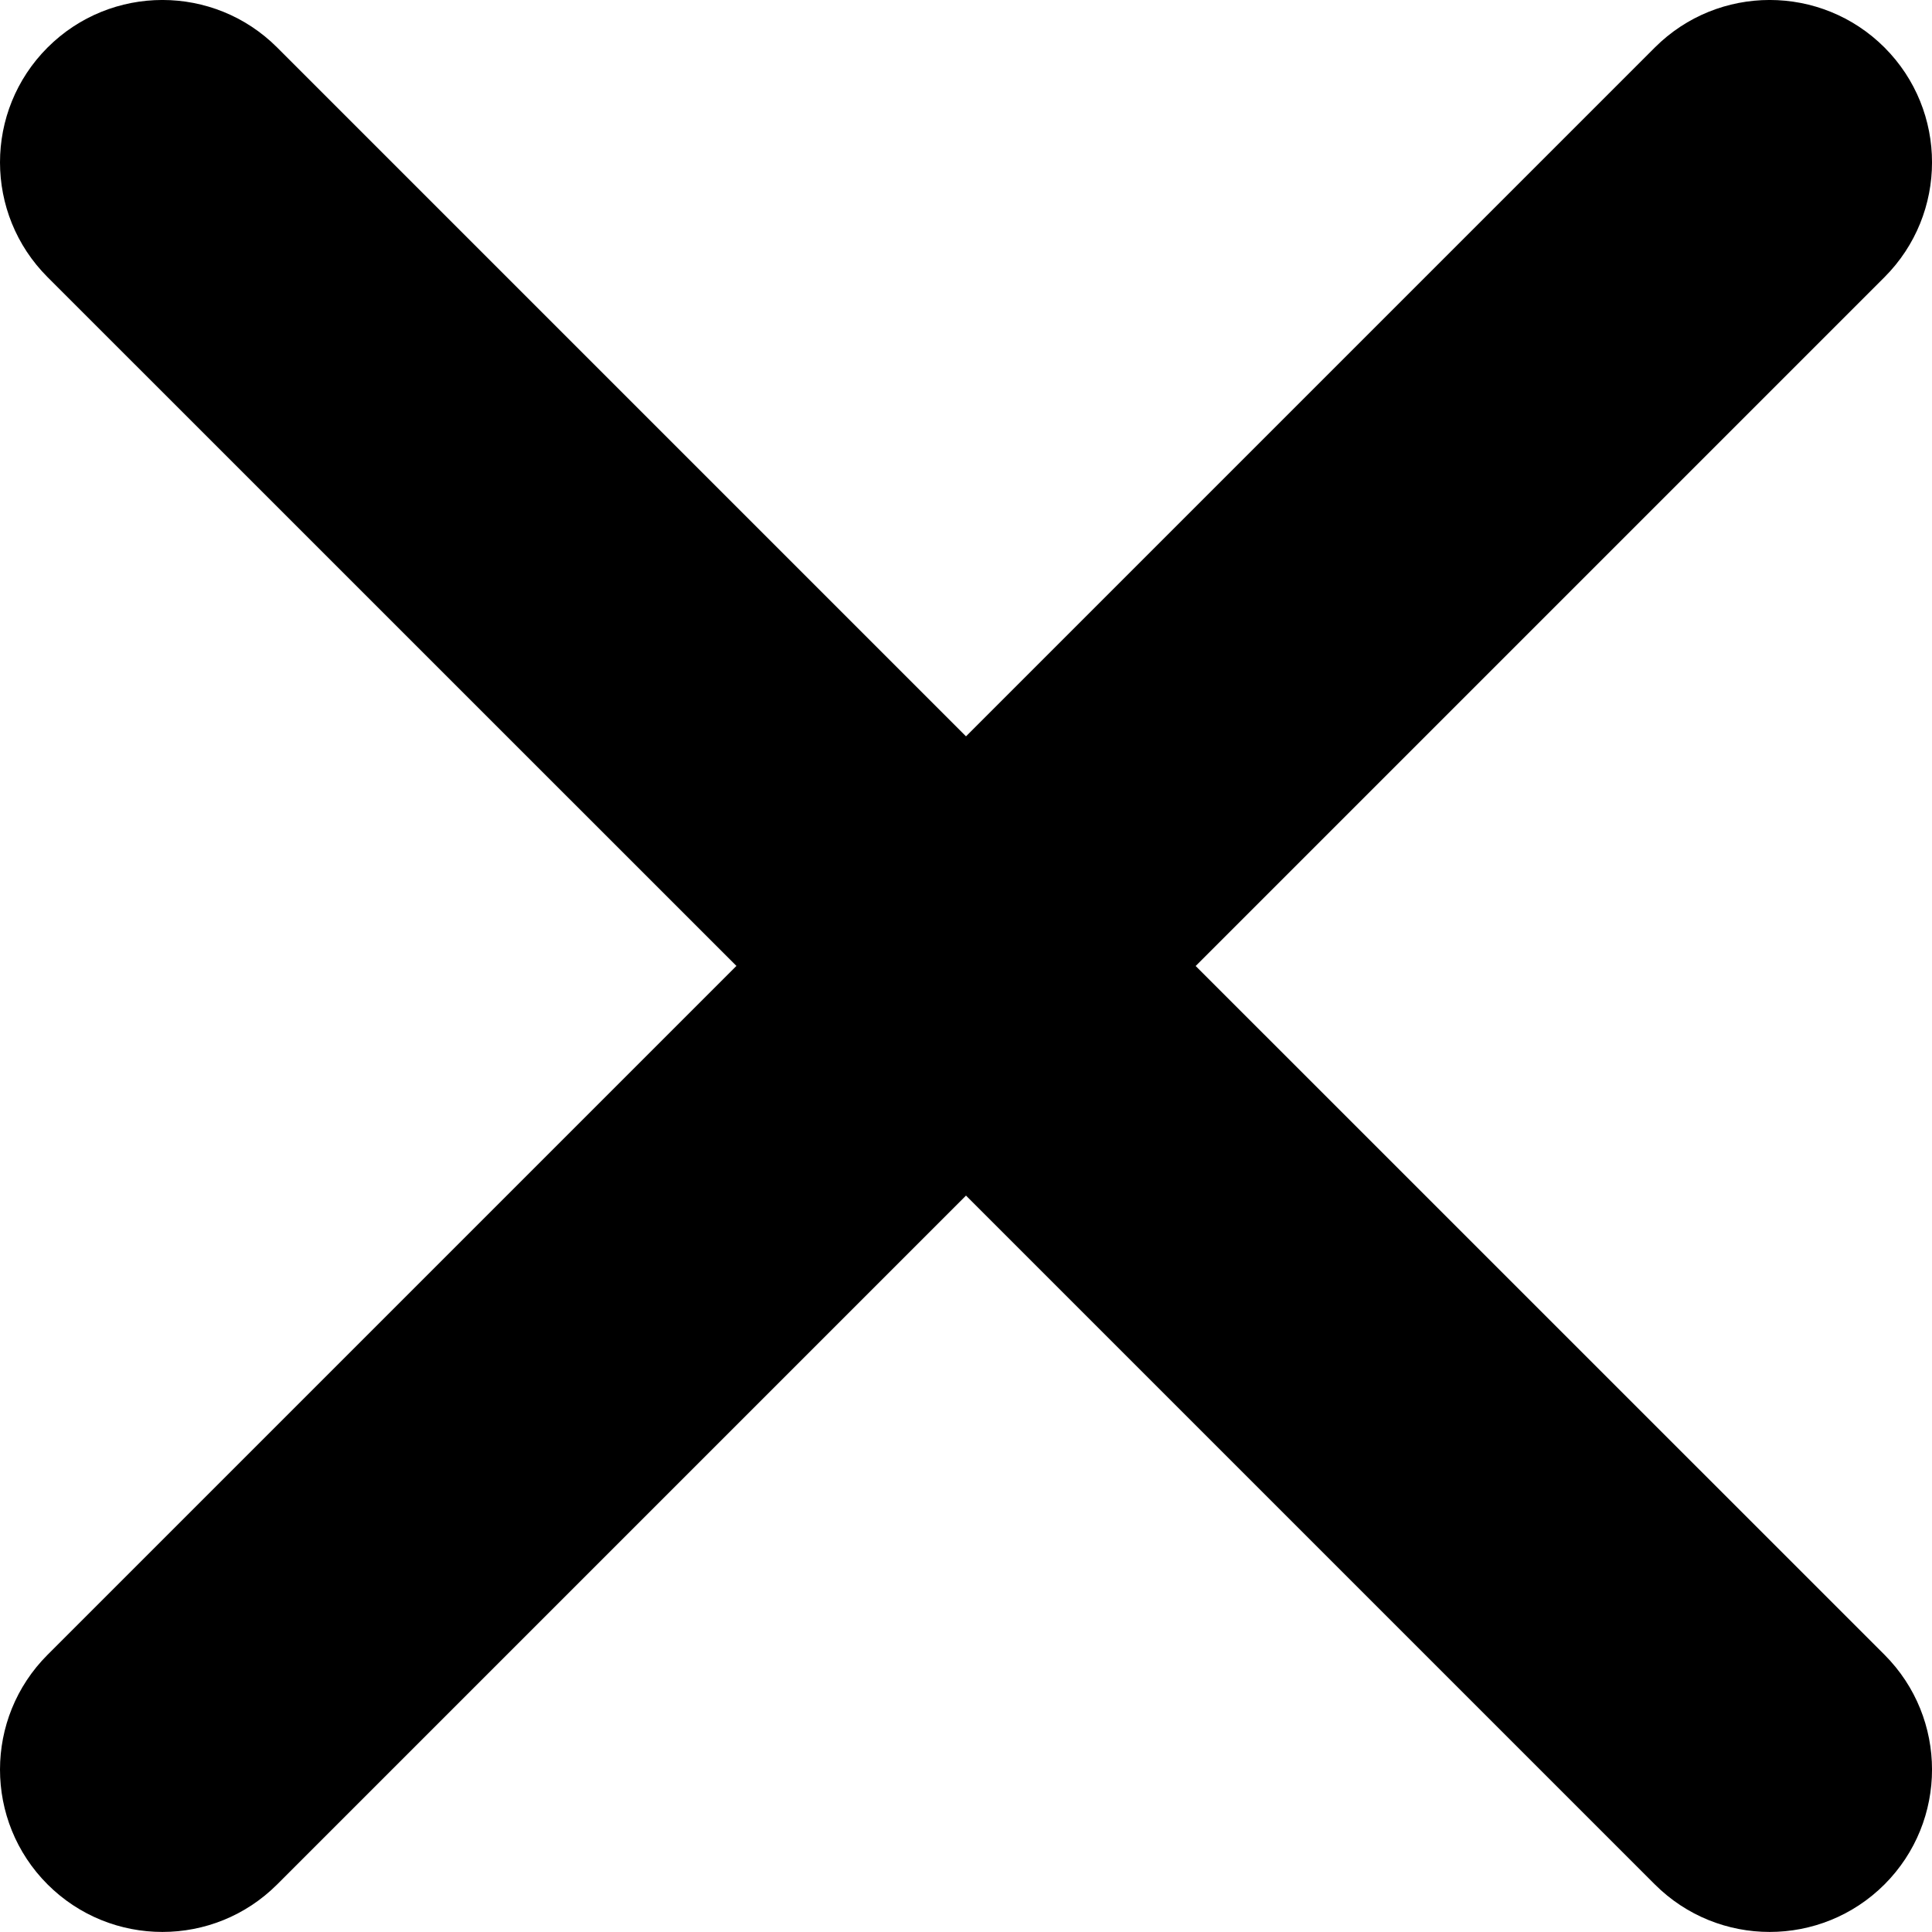 <svg width="18" height="18" viewBox="0 0 24 24" fill="none" xmlns="http://www.w3.org/2000/svg">
<g clip-path="url(#clip0)">
<path fill-rule="evenodd" clip-rule="evenodd" d="M14.853 12L23.41 3.443C24.197 2.655 24.197 1.378 23.41 0.59C22.622 -0.197 21.345 -0.197 20.557 0.59L12 9.147L3.443 0.59C2.656 -0.197 1.379 -0.197 0.591 0.59C-0.197 1.378 -0.197 2.655 0.591 3.443L9.148 11.999L0.591 20.556C-0.197 21.344 -0.197 22.621 0.591 23.409C1.379 24.196 2.656 24.196 3.443 23.409L12 14.852L20.557 23.409C21.345 24.196 22.622 24.196 23.41 23.409C24.197 22.621 24.197 21.344 23.41 20.556L14.853 12Z" fill="black"/>
</g>
<defs>
<clipPath id="clip0">
<rect width="24" height="24" fill="white"/>
</clipPath>
</defs>
</svg>
